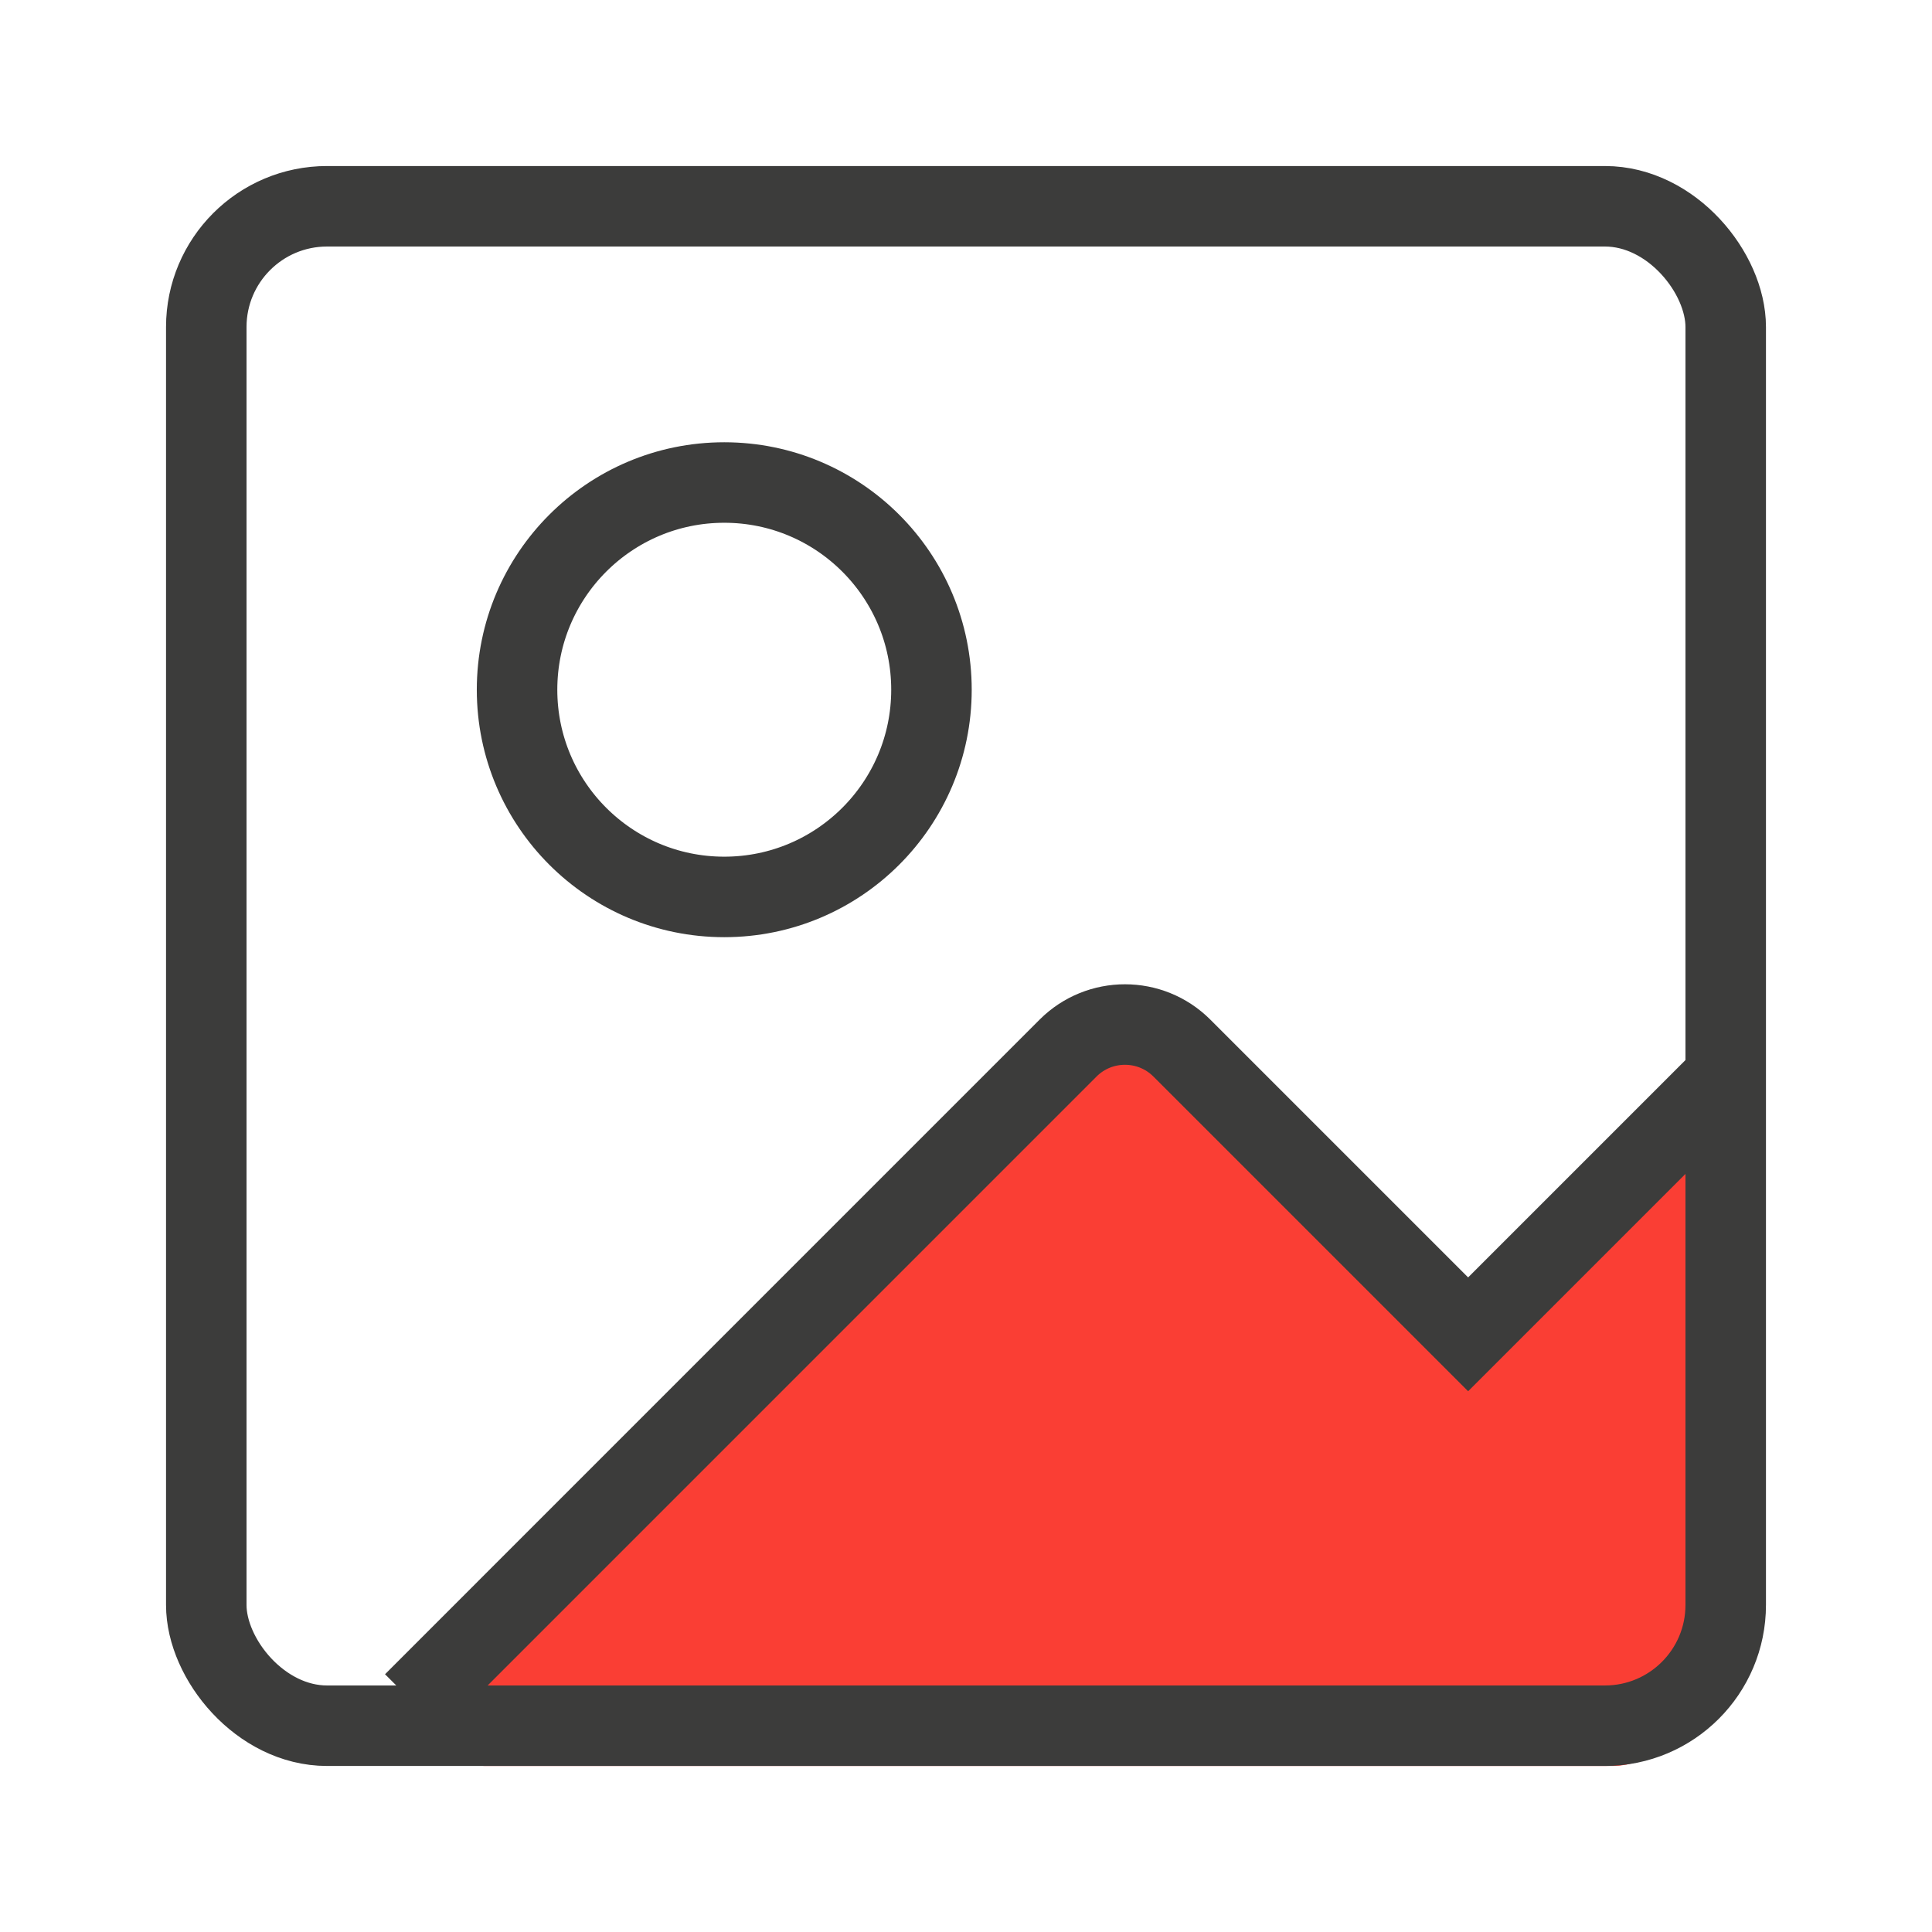 <svg width="48" height="48" viewBox="0 0 48 48" fill="none" xmlns="http://www.w3.org/2000/svg">
<path d="M27.795 27.143L12.063 42.875H40.069C40.264 42.875 40.451 42.799 40.591 42.663L42.504 40.808C42.65 40.667 42.732 40.473 42.732 40.27V27.521L36.544 33.725C36.252 34.017 35.778 34.019 35.484 33.727L28.854 27.141C28.561 26.85 28.087 26.851 27.795 27.143Z" fill="#FA3E34" stroke="#FA3E34" stroke-width="2" stroke-miterlimit="10" stroke-linecap="round" stroke-linejoin="round"/>
<rect x="5.125" y="5.125" width="37.75" height="37.75" rx="3" stroke="#3C3C3B" stroke-width="2" stroke-miterlimit="10" stroke-linecap="round" stroke-linejoin="round"/>
<circle cx="17.994" cy="17.136" r="5.148" stroke="#3C3C3B" stroke-width="2" stroke-miterlimit="10" stroke-linecap="round" stroke-linejoin="round"/>
<path d="M10.273 42.303L26.535 26.04C27.316 25.259 28.583 25.259 29.364 26.04L36.475 33.151L42.838 26.788" stroke="#3C3C3B" stroke-width="2"/>
</svg>
